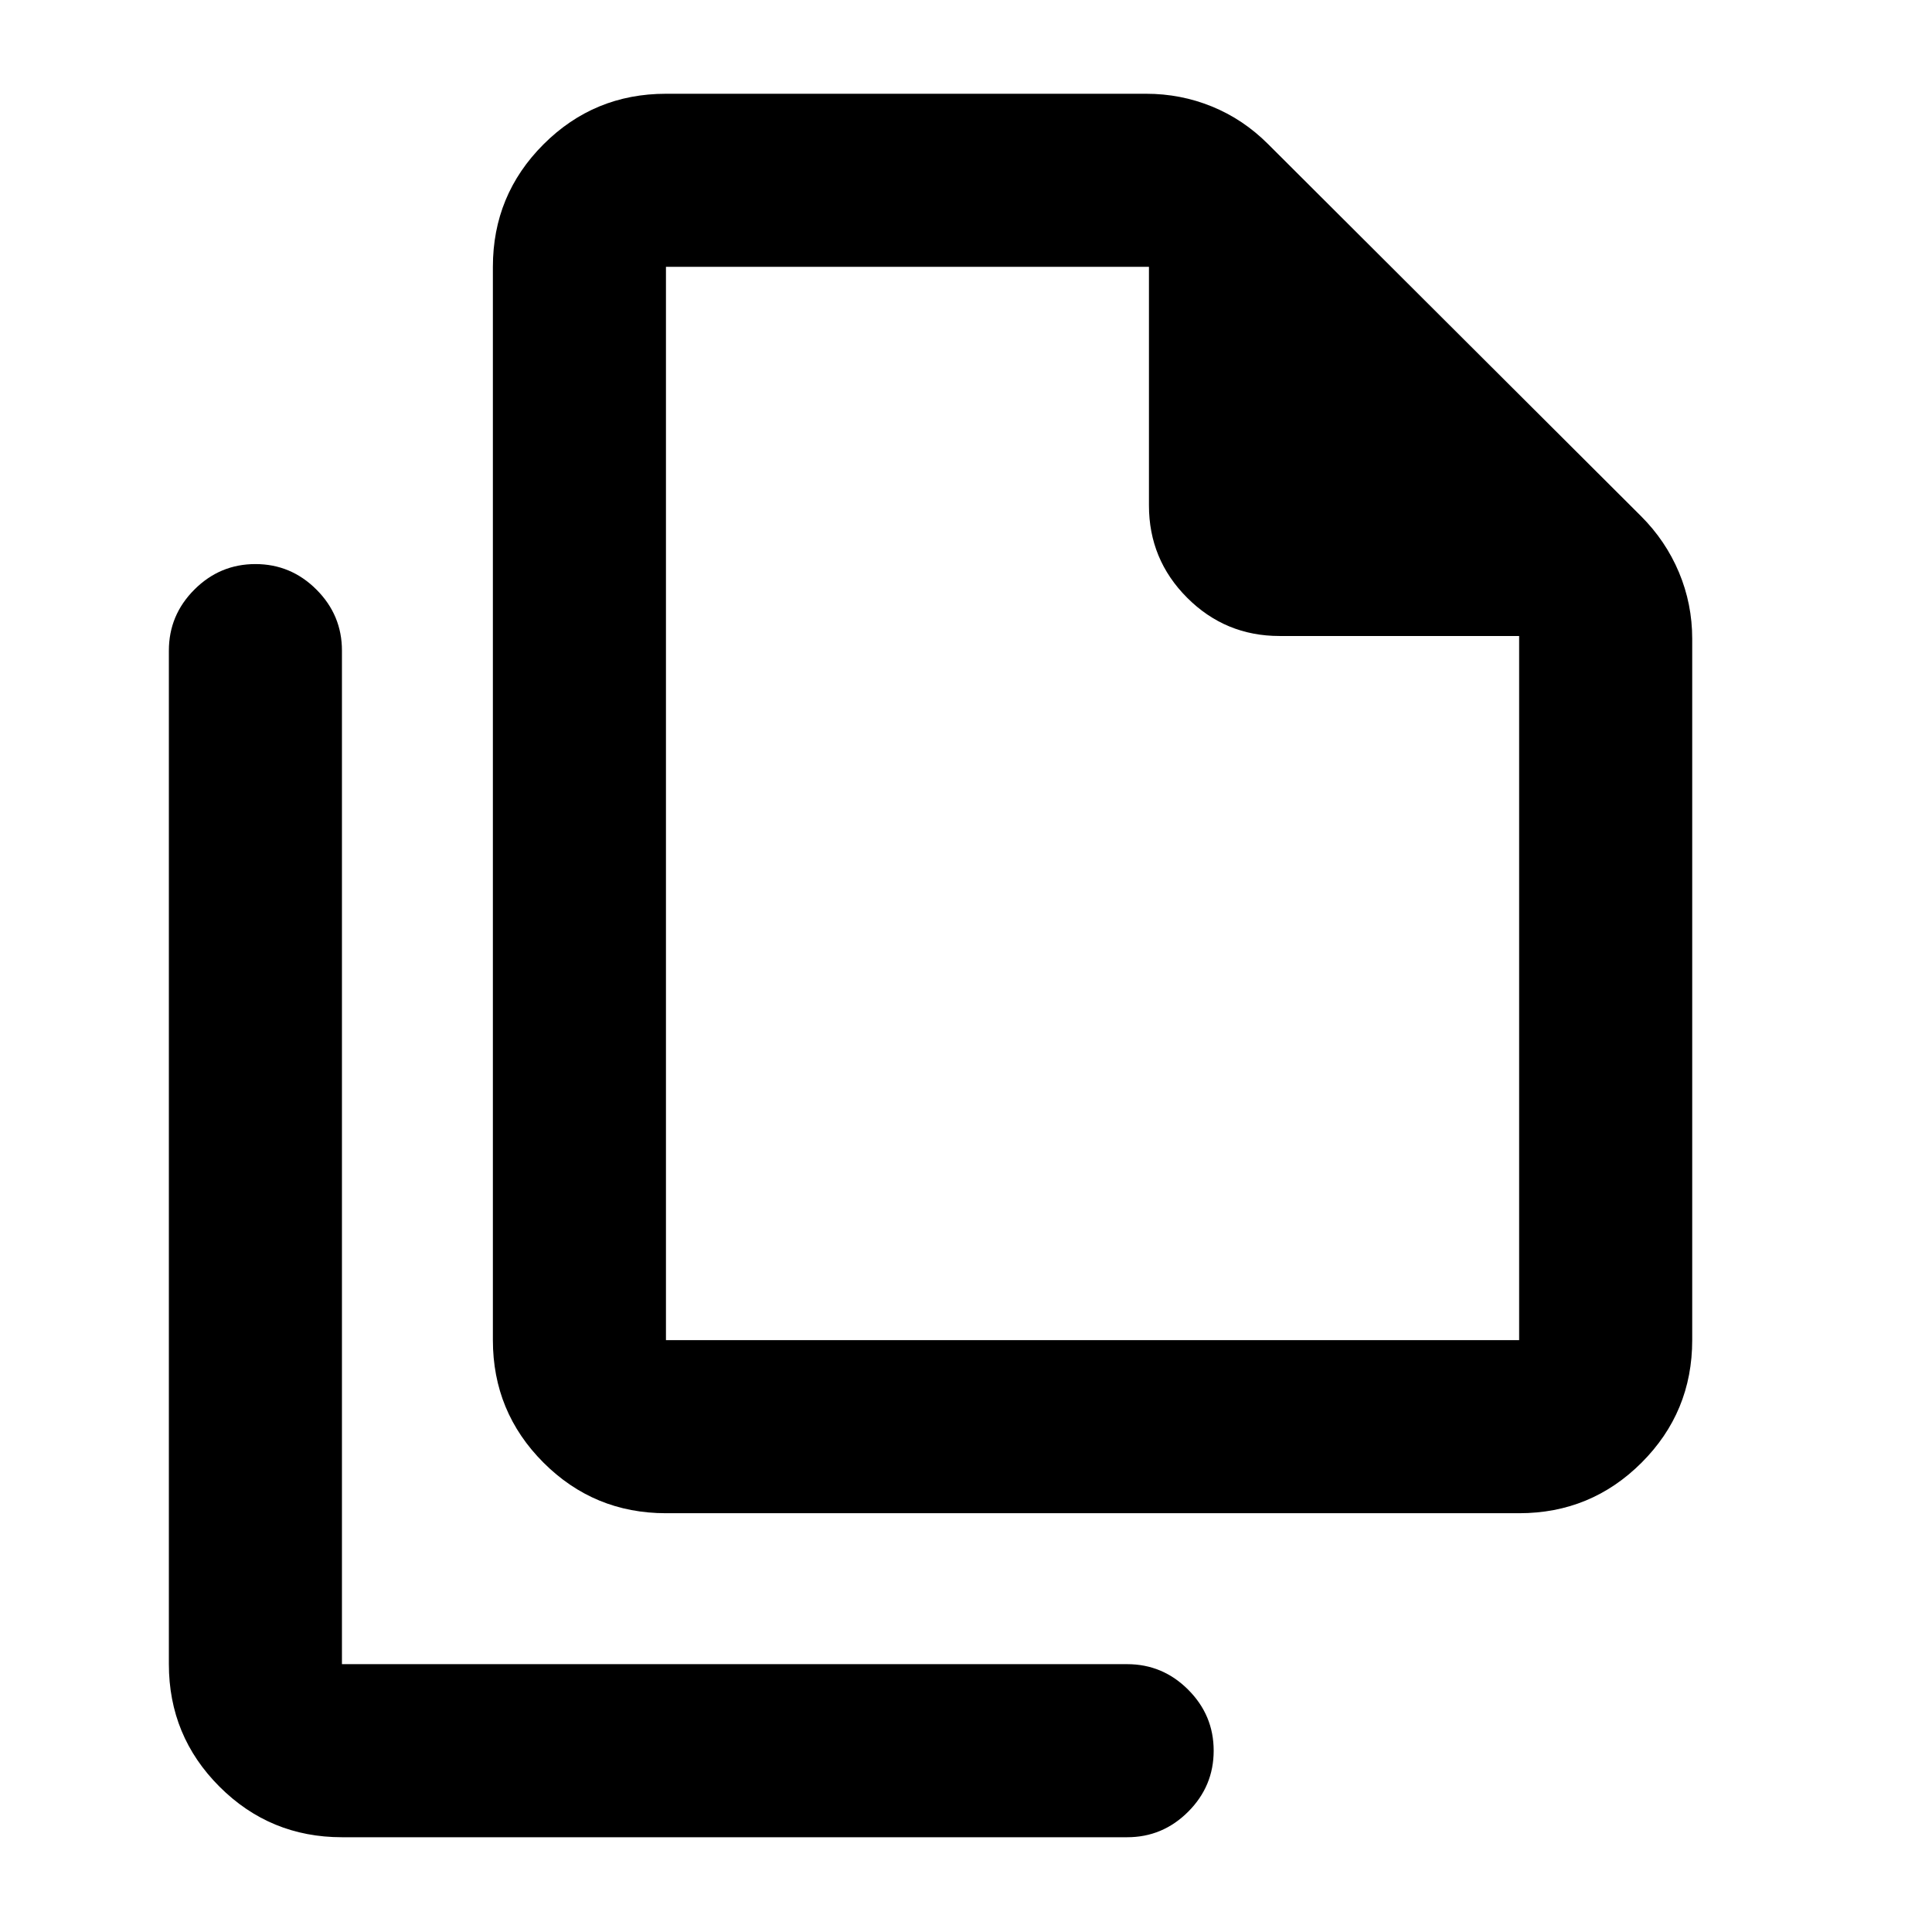 <svg xmlns="http://www.w3.org/2000/svg" height="24" viewBox="0 -960 960 960" width="24"><path d="M754.85-208.09H330.91q-35.72 0-60.86-25.14t-25.14-60.86v-533.32q0-35.72 25.14-60.86t60.86-25.14h238.61q17.15 0 32.68 6.33 15.54 6.34 27.83 18.61l185.35 184.9q12.29 12.27 18.88 27.96 6.59 15.7 6.59 33.02v348.5q0 35.72-25.14 60.86t-60.86 25.14Zm0-435.89H635.78q-26.89 0-45.88-18.99-18.99-18.99-18.99-45.88v-118.56h-240v533.32h423.94v-349.89ZM169.91-47.09q-35.72 0-60.86-25.14t-25.14-60.86v-503.63q0-17.65 12.68-30.32 12.67-12.68 30.32-12.68 17.66 0 30.33 12.68 12.67 12.67 12.67 30.32v503.63h390.16q17.65 0 30.32 12.68 12.68 12.67 12.68 30.32 0 17.66-12.68 30.33-12.67 12.67-30.32 12.67H169.91Zm161-780.32v193-193V-294.09v-533.32Z"/></svg>